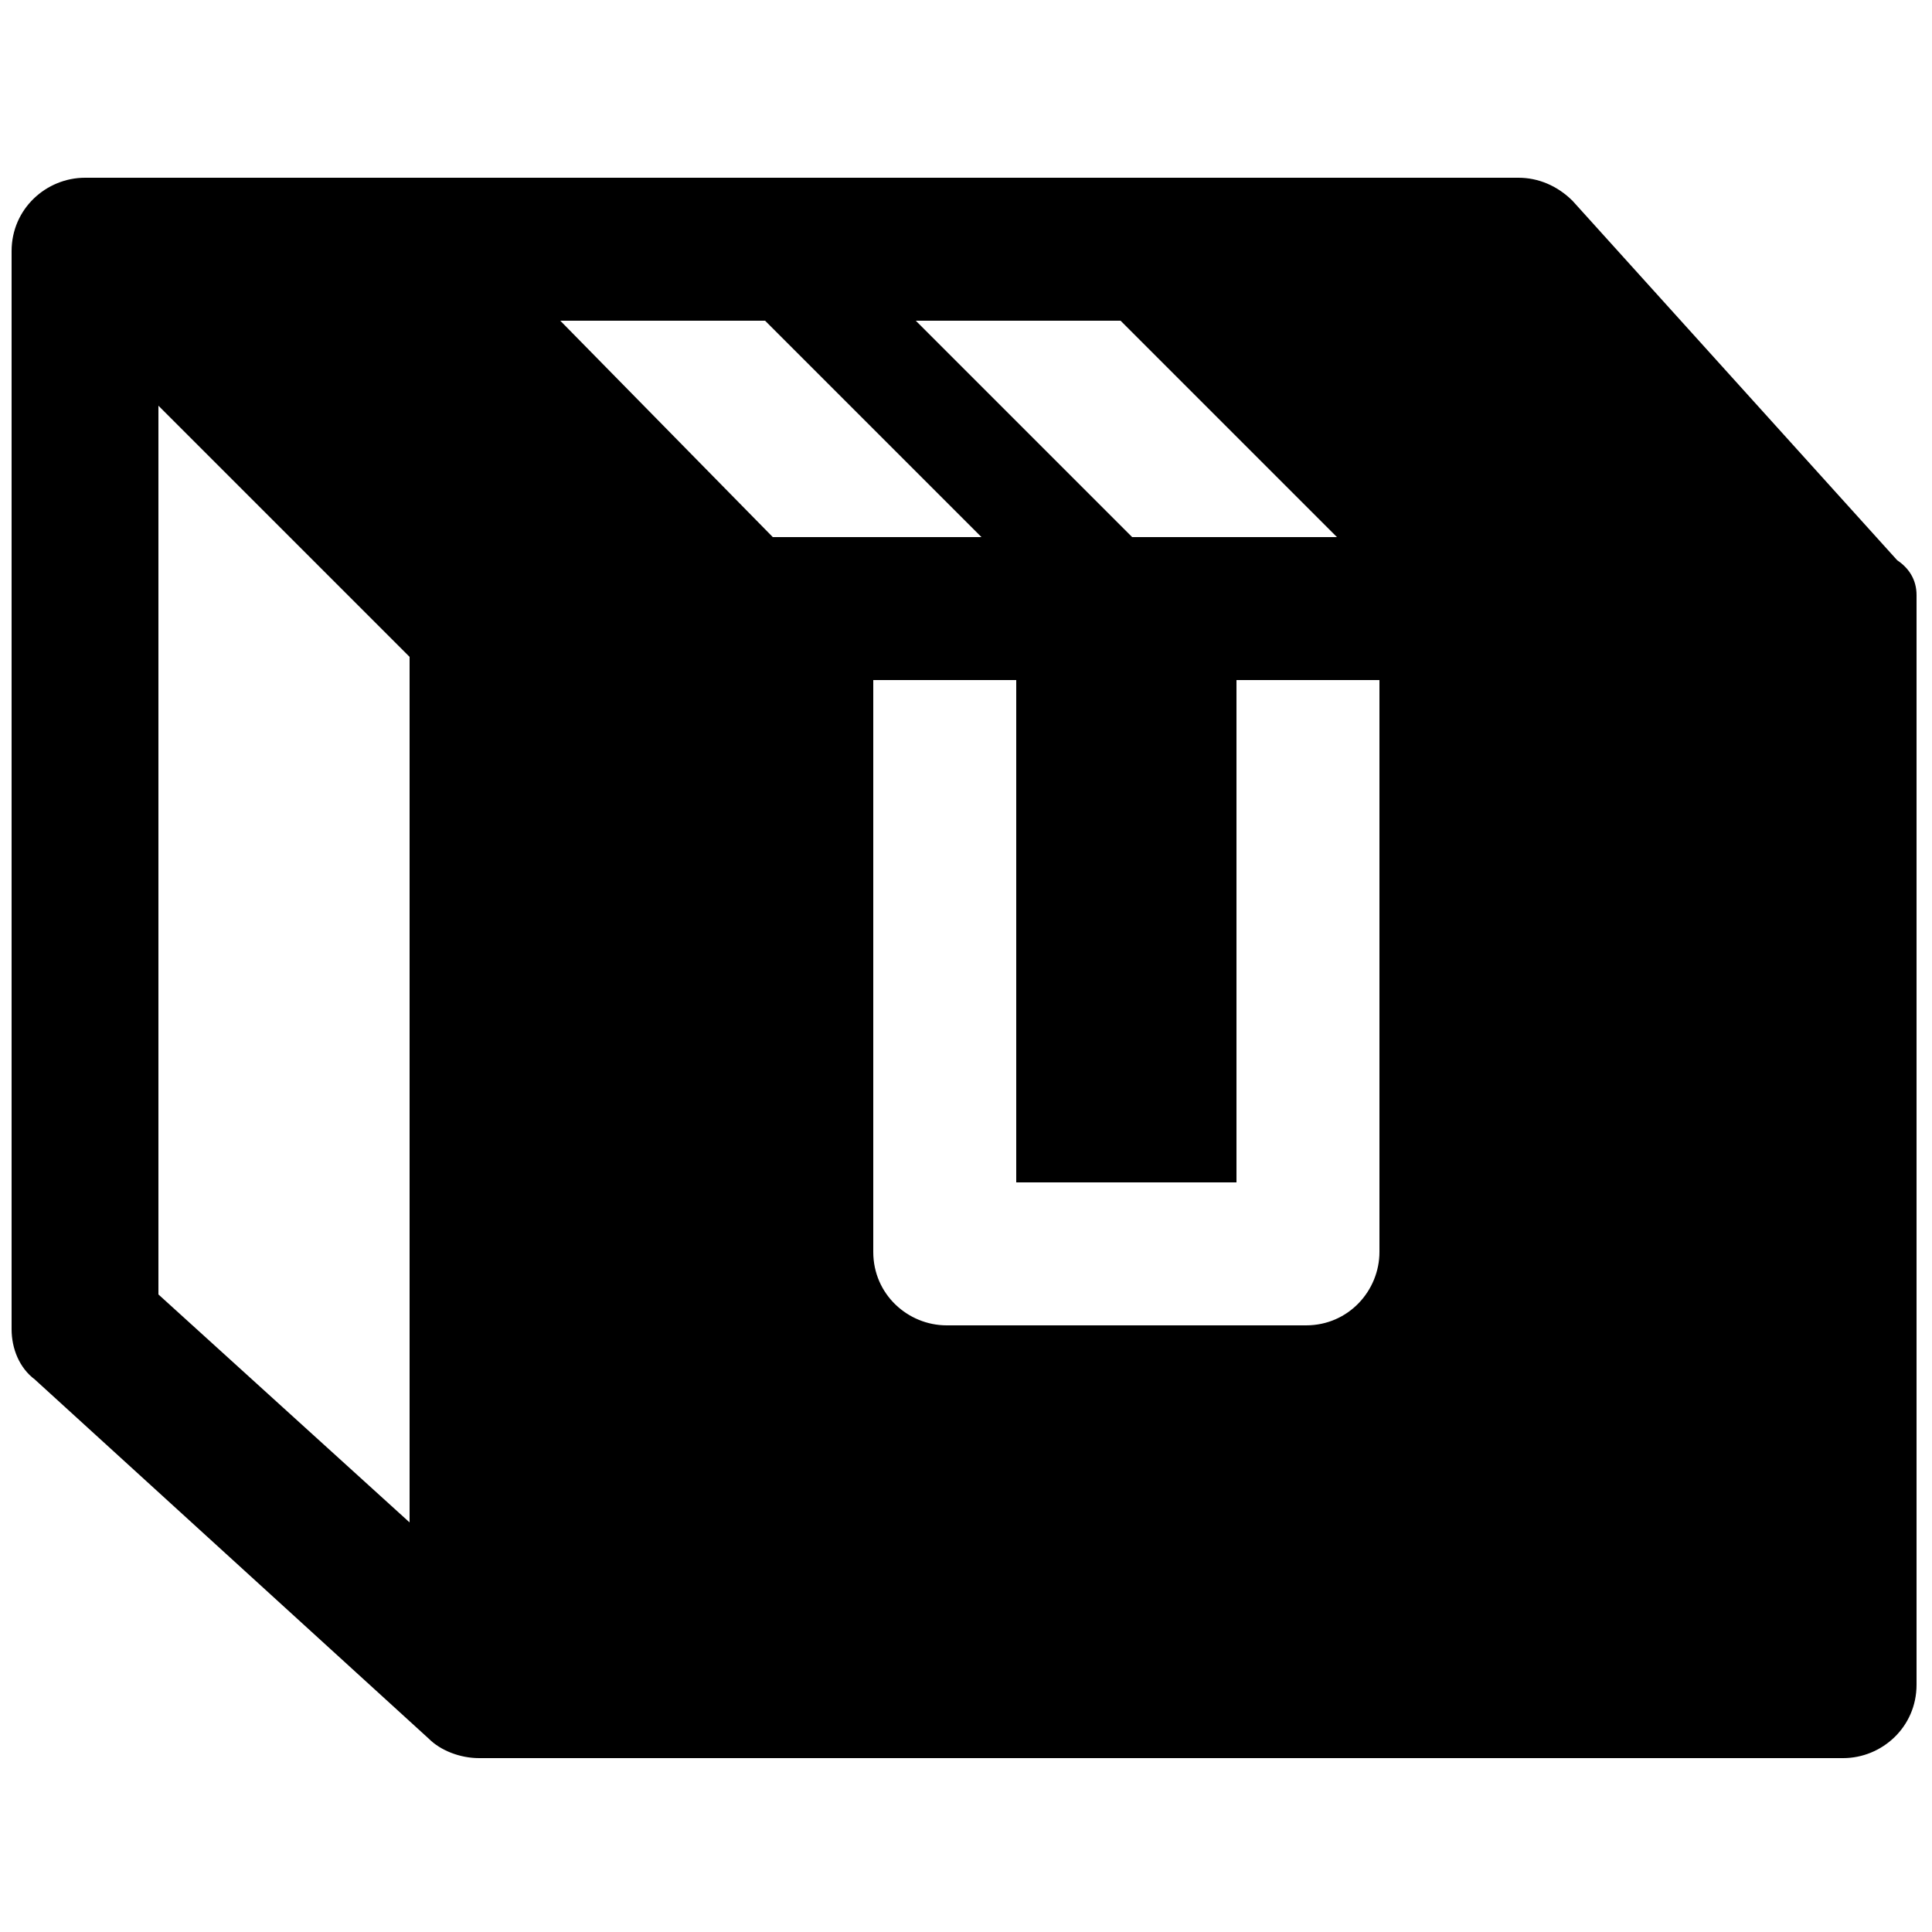 <?xml version="1.0" encoding="utf-8"?>
<!-- Generator: Adobe Illustrator 22.0.1, SVG Export Plug-In . SVG Version: 6.00 Build 0)  -->
<svg version="1.1" id="Layer_1" xmlns="http://www.w3.org/2000/svg" xmlns:xlink="http://www.w3.org/1999/xlink" x="0px" y="0px"
	 viewBox="0 0 50 50" style="enable-background:new 0 0 50 50;" xml:space="preserve">
<path d="M49.1,14.5l-8.4-9.3l0,0c-0.4-0.4-0.9-0.6-1.4-0.6H2.2c-1,0-1.9,0.8-1.9,1.9v27.9c0,0.5,0.2,1,0.6,1.3l0,0l10.2,9.3
	c0.3,0.3,0.8,0.5,1.3,0.5h35.3c1,0,1.9-0.8,1.9-1.9V15.7c0-0.1,0-0.2,0-0.3C49.6,15,49.4,14.7,49.1,14.5z M10.6,39.4l-6.5-5.9v-23
	l6.5,6.5V39.4z M29,8.3l5.6,5.6h-5.3l-5.6-5.6H29z M14.5,8.3h5.3l5.6,5.6H20L14.5,8.3z M35.7,32.4c0,1-0.8,1.9-1.9,1.9h-9.3
	c-1,0-1.9-0.8-1.9-1.9V17.6h3.7v13H32v-13h3.7V32.4z"/>
</svg>
